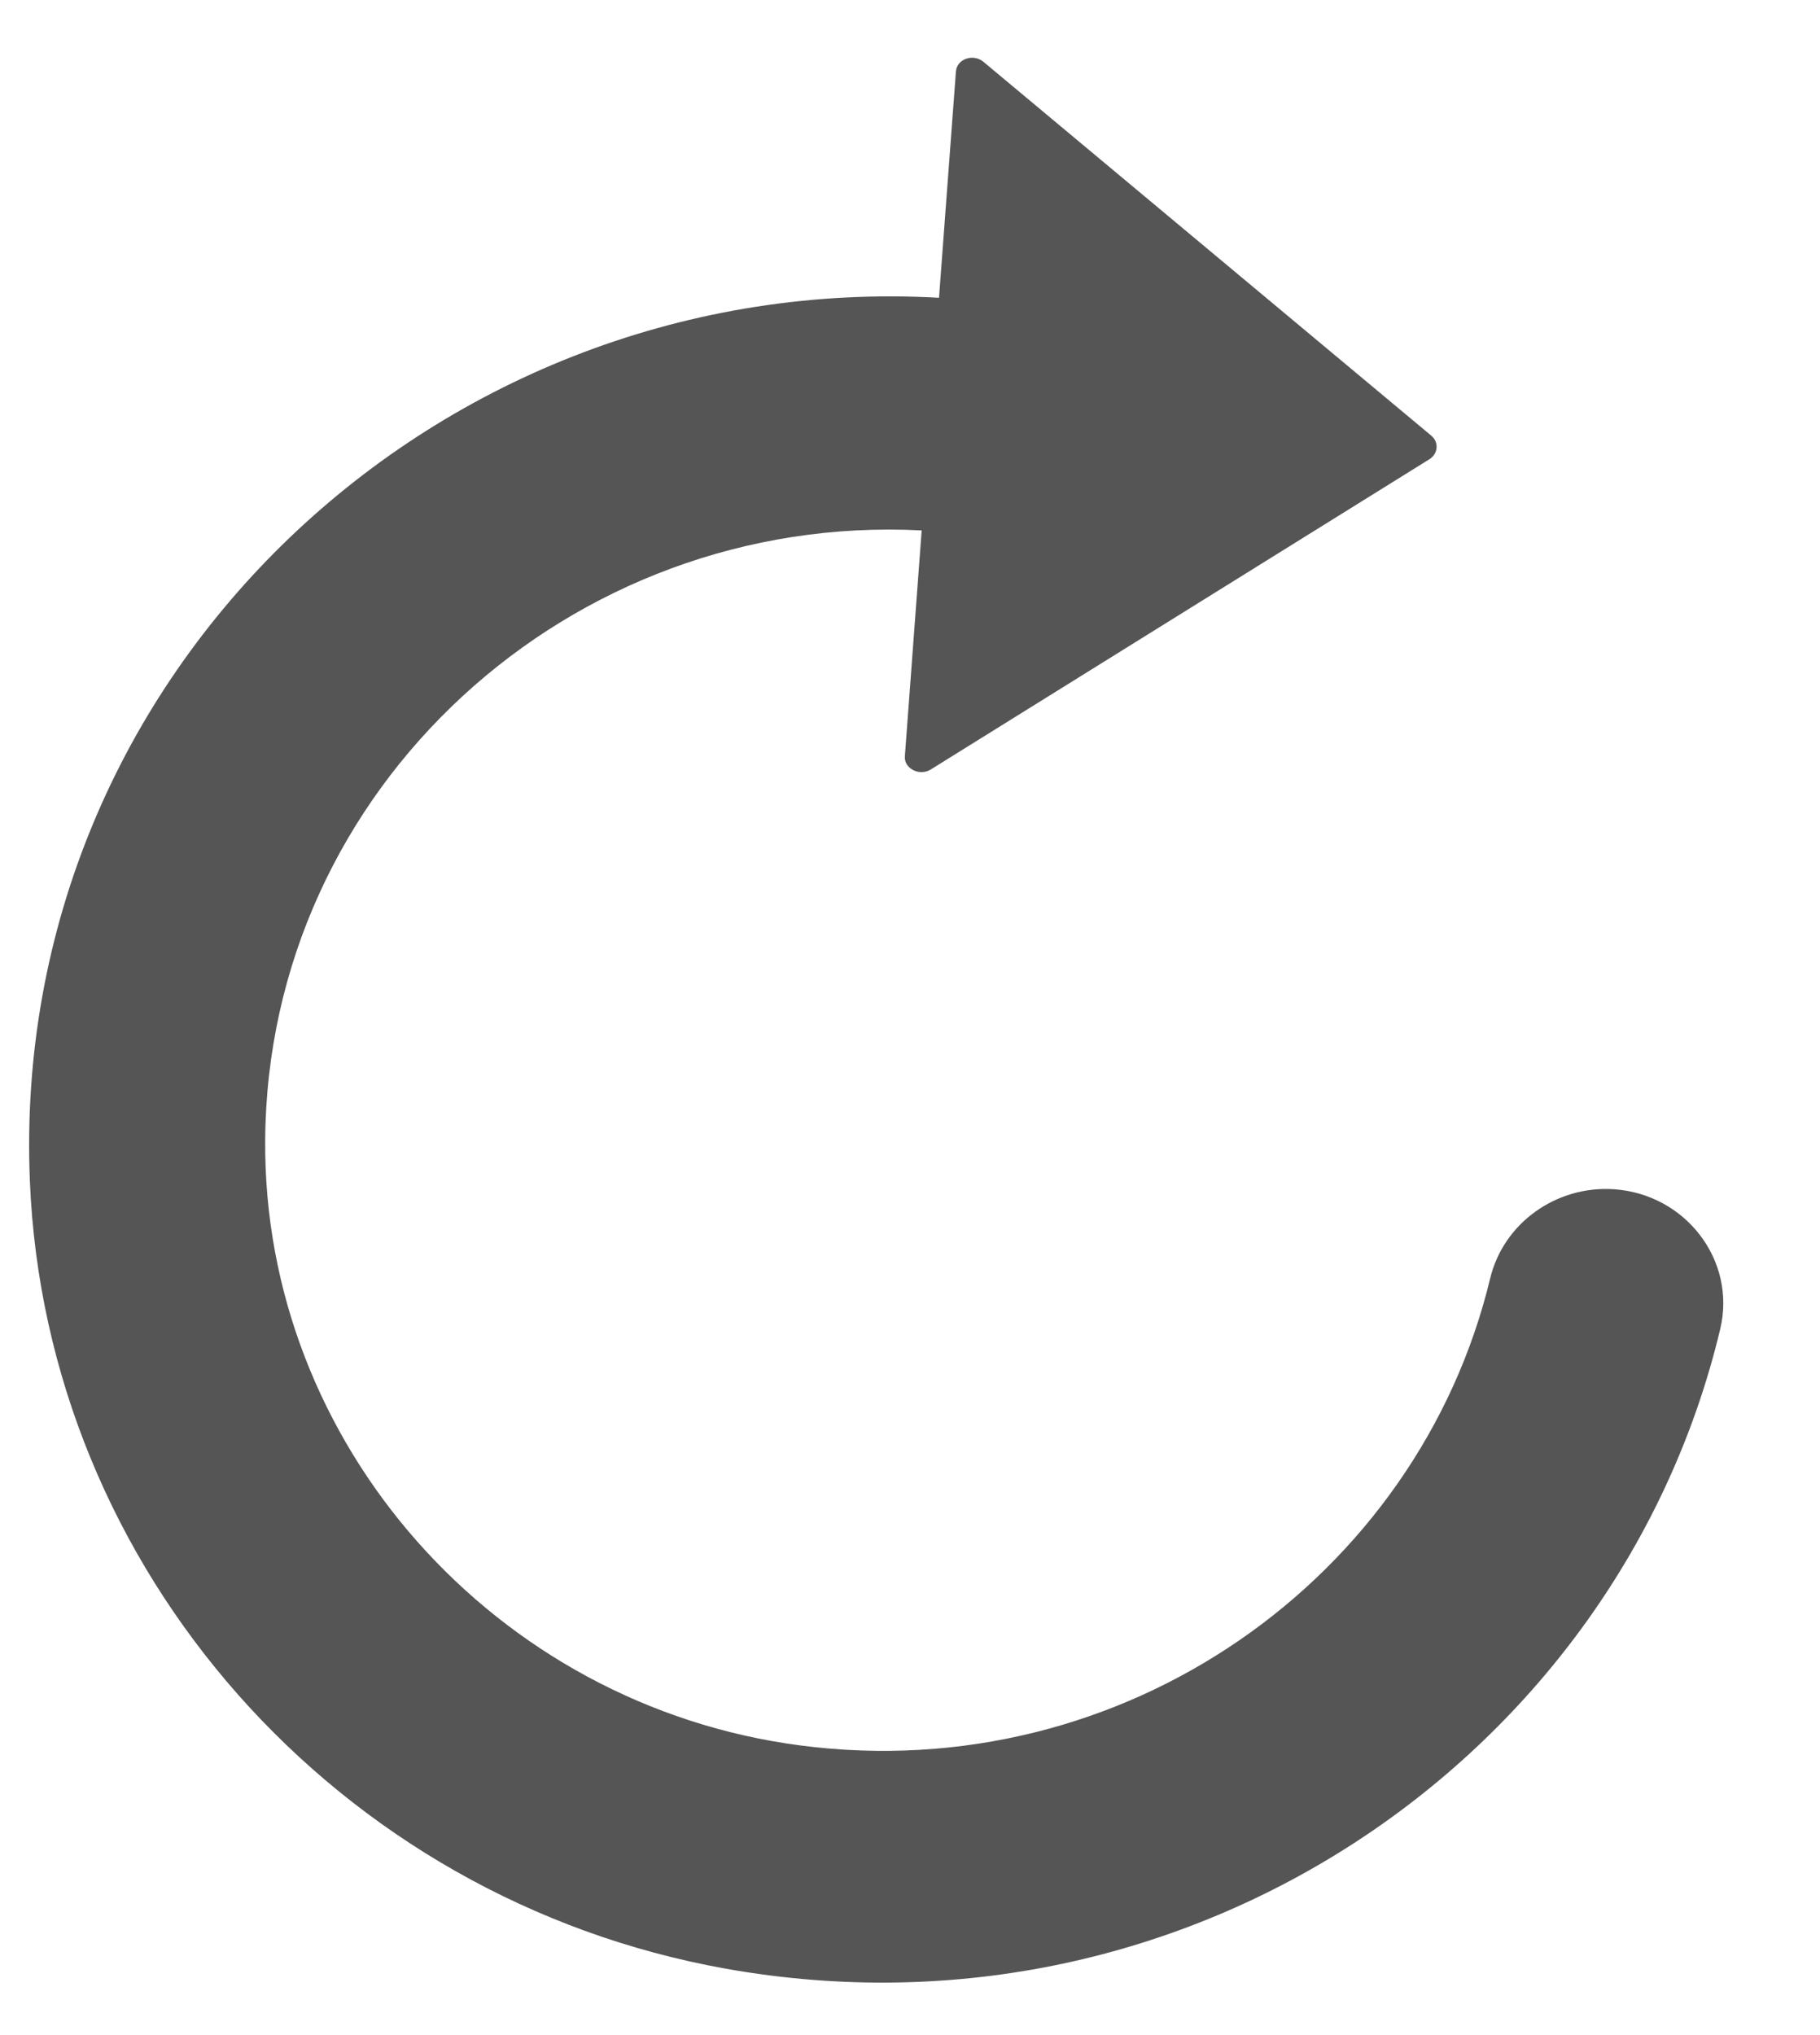 <svg width="17" height="19" viewBox="0 0 17 19" fill="none" xmlns="http://www.w3.org/2000/svg">
<path d="M6.779 18.38C3.147 17.731 0.427 14.655 0.279 11.025C0.082 6.278 4.103 2.519 8.771 2.78L8.929 0.667C8.938 0.55 9.091 0.497 9.187 0.578L13.371 4.069C13.441 4.129 13.433 4.235 13.354 4.286L8.694 7.184C8.587 7.25 8.443 7.174 8.452 7.061L8.609 4.952C5.328 4.783 2.498 7.351 2.477 10.645C2.456 13.479 4.623 15.924 7.477 16.296C10.502 16.691 13.246 14.729 13.919 11.936C14.044 11.417 14.538 11.067 15.075 11.103C15.743 11.148 16.221 11.766 16.068 12.408C15.119 16.389 11.117 19.154 6.779 18.38Z" fill="#555555"/>
</svg>
